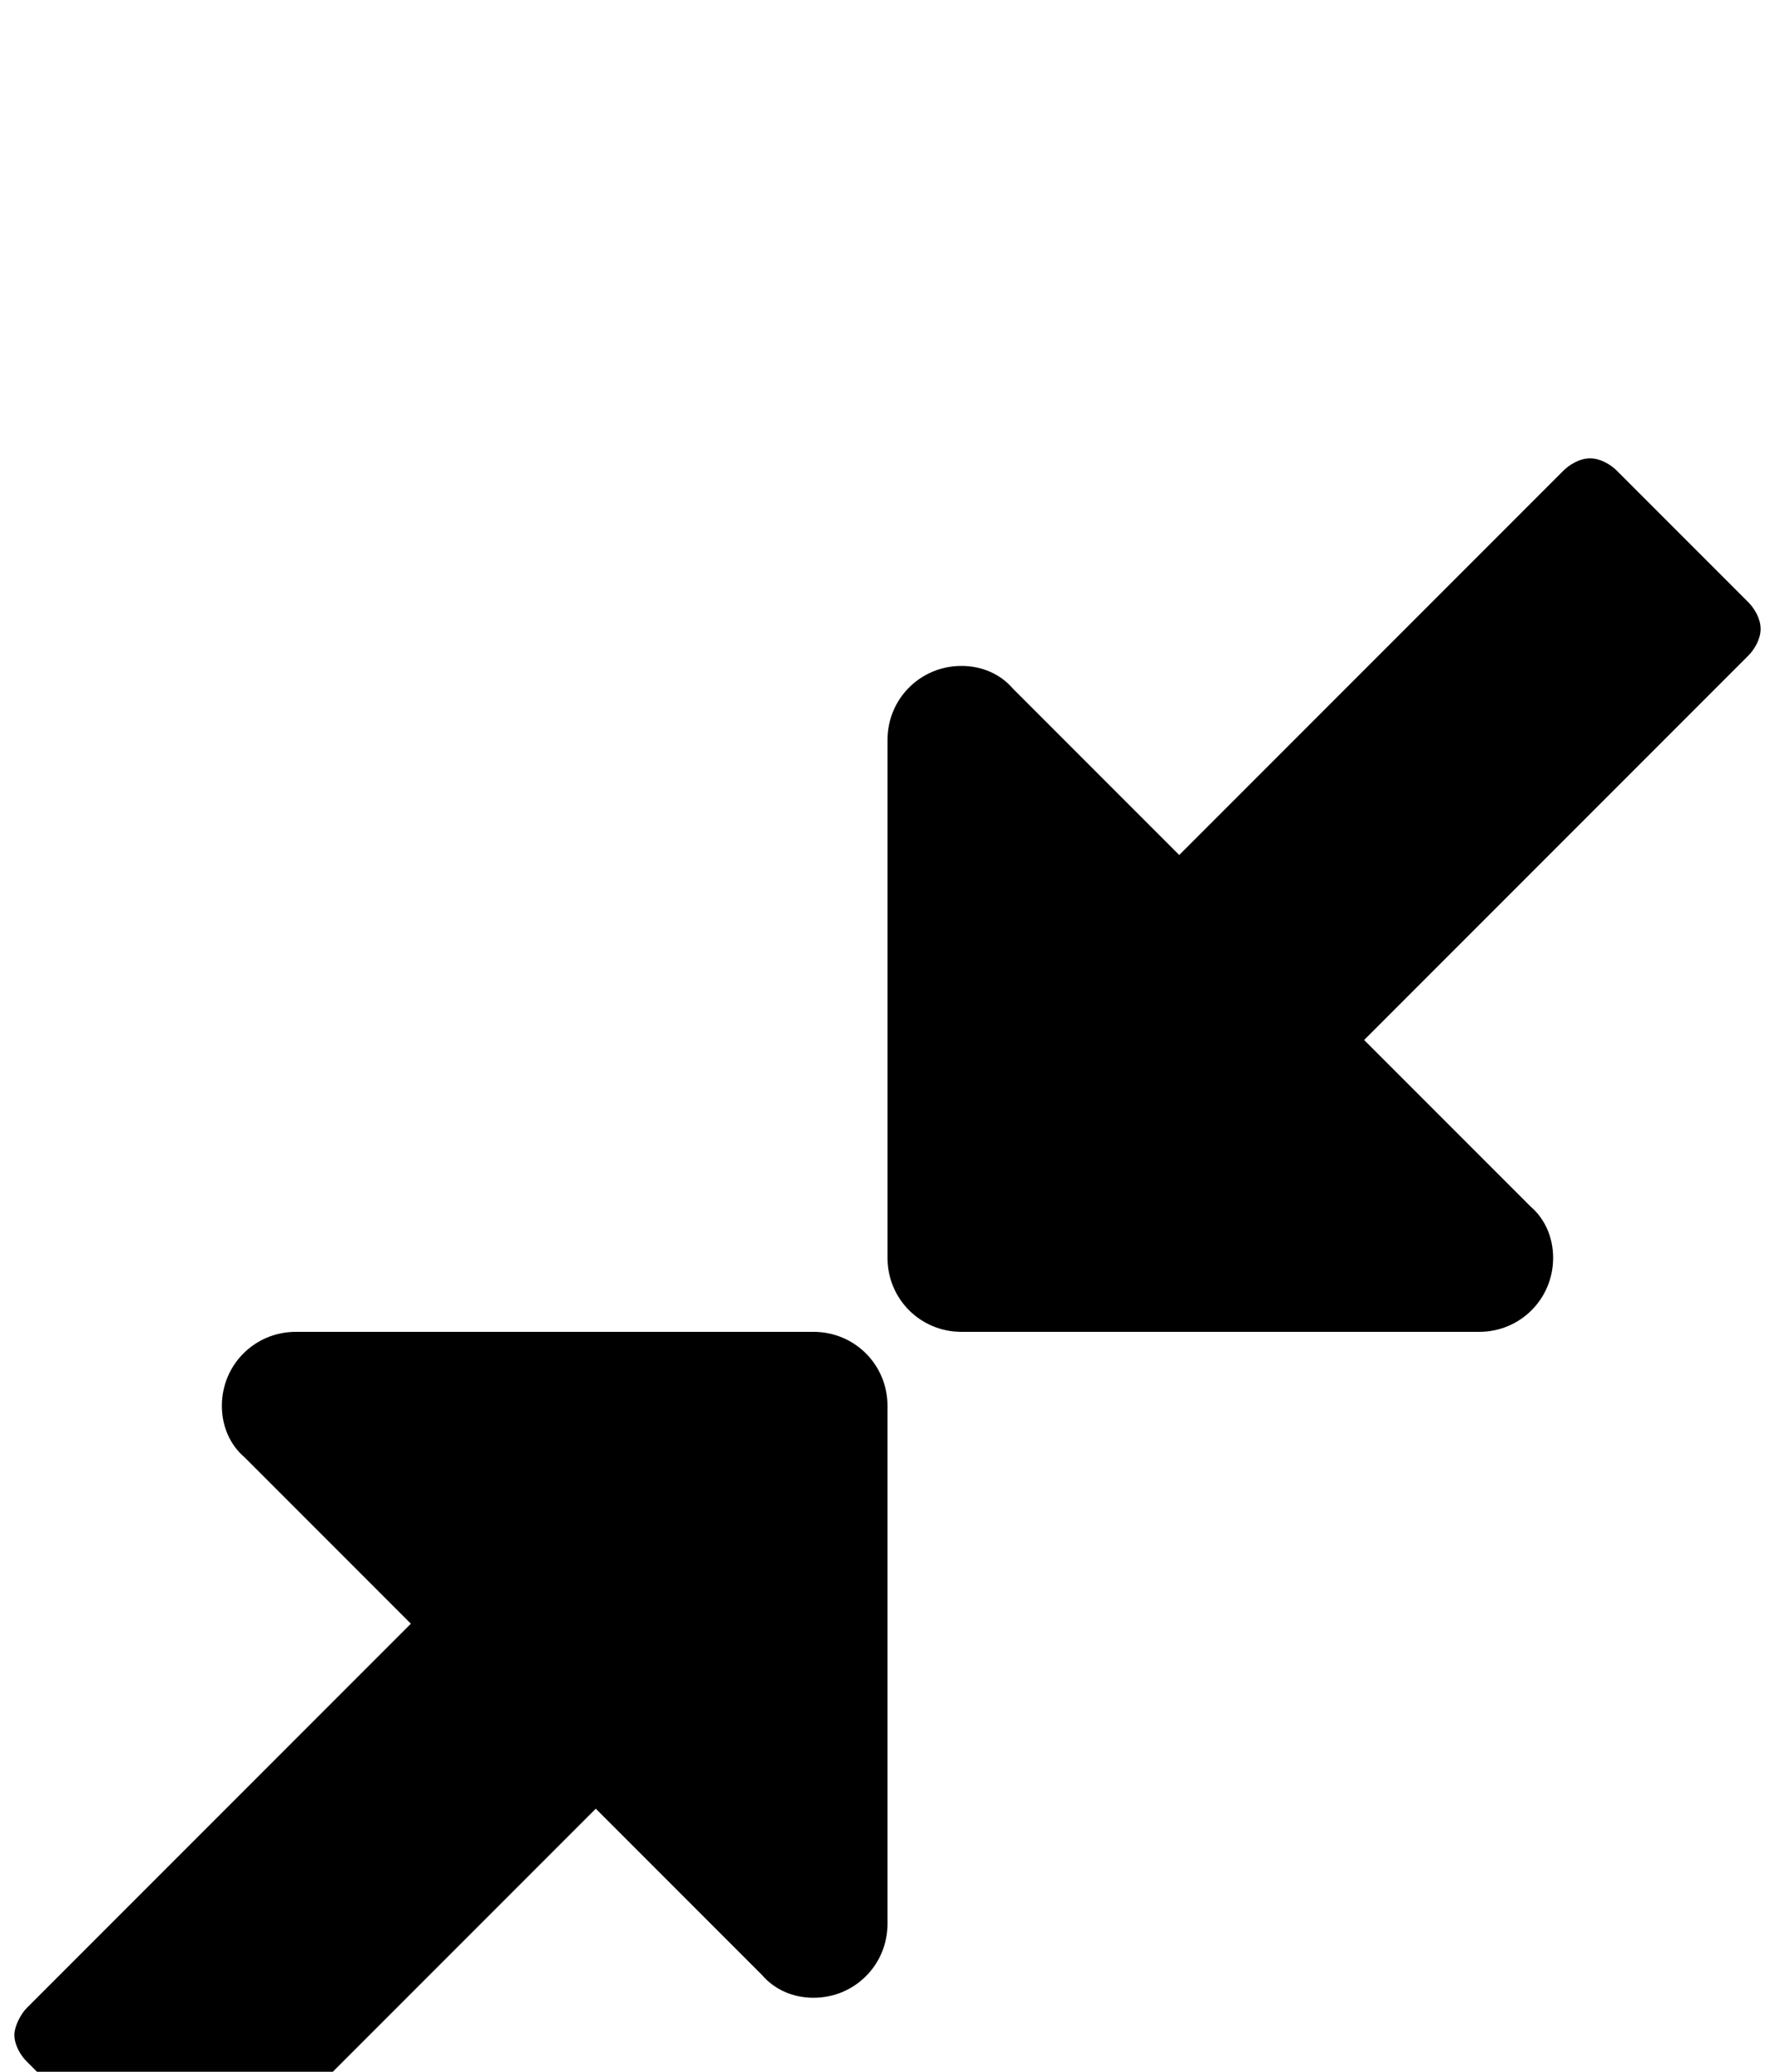 <svg xmlns="http://www.w3.org/2000/svg" viewBox="0 -144 864 1008"><path fill="currentColor" d="M857 162c0 5-3 10-6 13L664 362l81 81c7 6 11 15 11 25 0 20-16 36-36 36H468c-20 0-36-16-36-36V216c0-20 16-36 36-36 10 0 19 4 25 11l81 81L761 85c3-3 8-6 13-6s10 3 13 6l64 64c3 3 6 8 6 13zM432 540v252c0 20-16 36-36 36-10 0-19-4-25-11l-81-81-187 187c-3 3-8 6-13 6s-10-3-13-6l-64-64c-3-3-6-8-6-13 0-4 3-10 6-13l187-187-81-81c-7-6-11-15-11-25 0-20 16-36 36-36h252c20 0 36 16 36 36z"/></svg>
